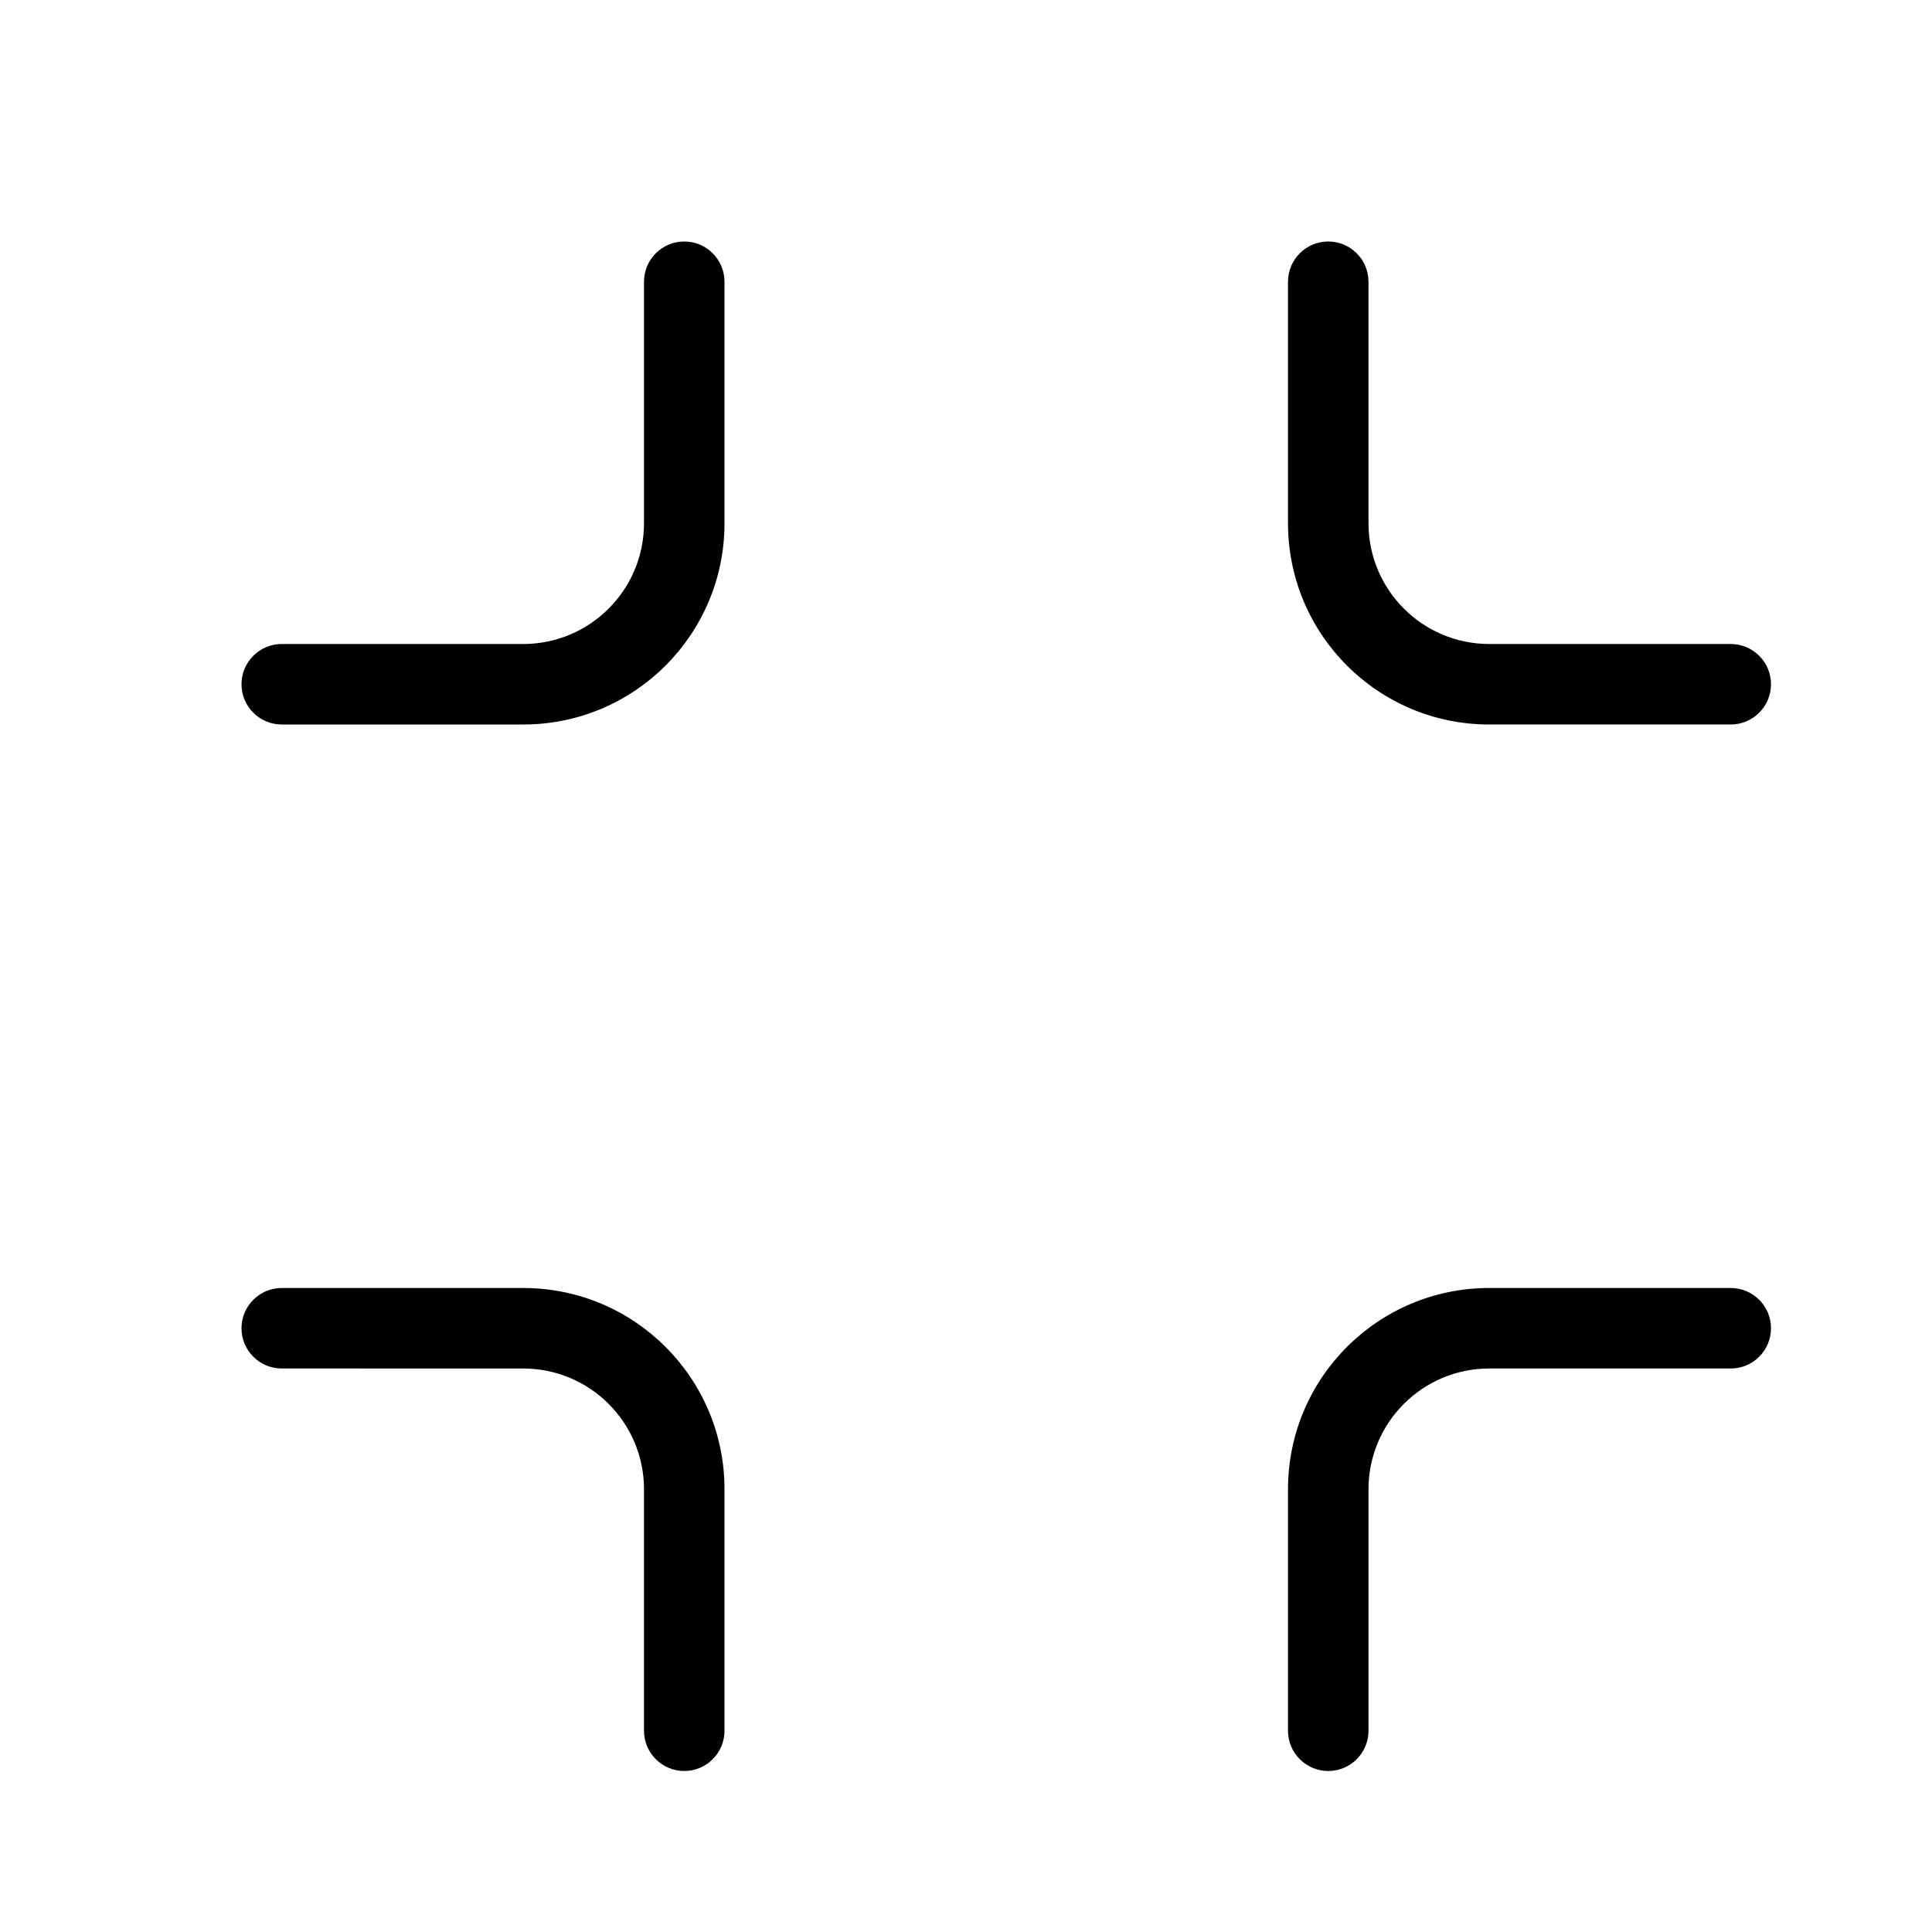 <svg height="24" viewBox="0 0 24 24" width="24" xmlns="http://www.w3.org/2000/svg"><path d="m8 3.5c0-.276.224-.5.5-.5s.5.224.5.5v3c0 1.381-1.119 2.5-2.5 2.5h-3c-.276 0-.5-.224-.5-.5s.224-.5.5-.5h3c.828 0 1.5-.672 1.5-1.5zm13.5 4.5c.276 0 .5.224.5.5s-.224.5-.5.5h-3c-1.381 0-2.5-1.119-2.5-2.5v-3c0-.276.224-.5.5-.5s.5.224.5.5v3c0 .828.672 1.5 1.5 1.5zm-4.5 13.5c0 .276-.224.5-.5.5s-.5-.224-.5-.5v-3c0-1.381 1.119-2.5 2.5-2.5h3c.276 0 .5.224.5.5s-.224.5-.5.5h-3c-.828 0-1.5.672-1.5 1.5zm-13.5-4.5c-.276 0-.5-.224-.5-.5s.224-.5.5-.5h3c1.381 0 2.5 1.119 2.5 2.5v3c0 .276-.224.5-.5.5s-.5-.224-.5-.5v-3c0-.828-.672-1.5-1.5-1.5z"/></svg>